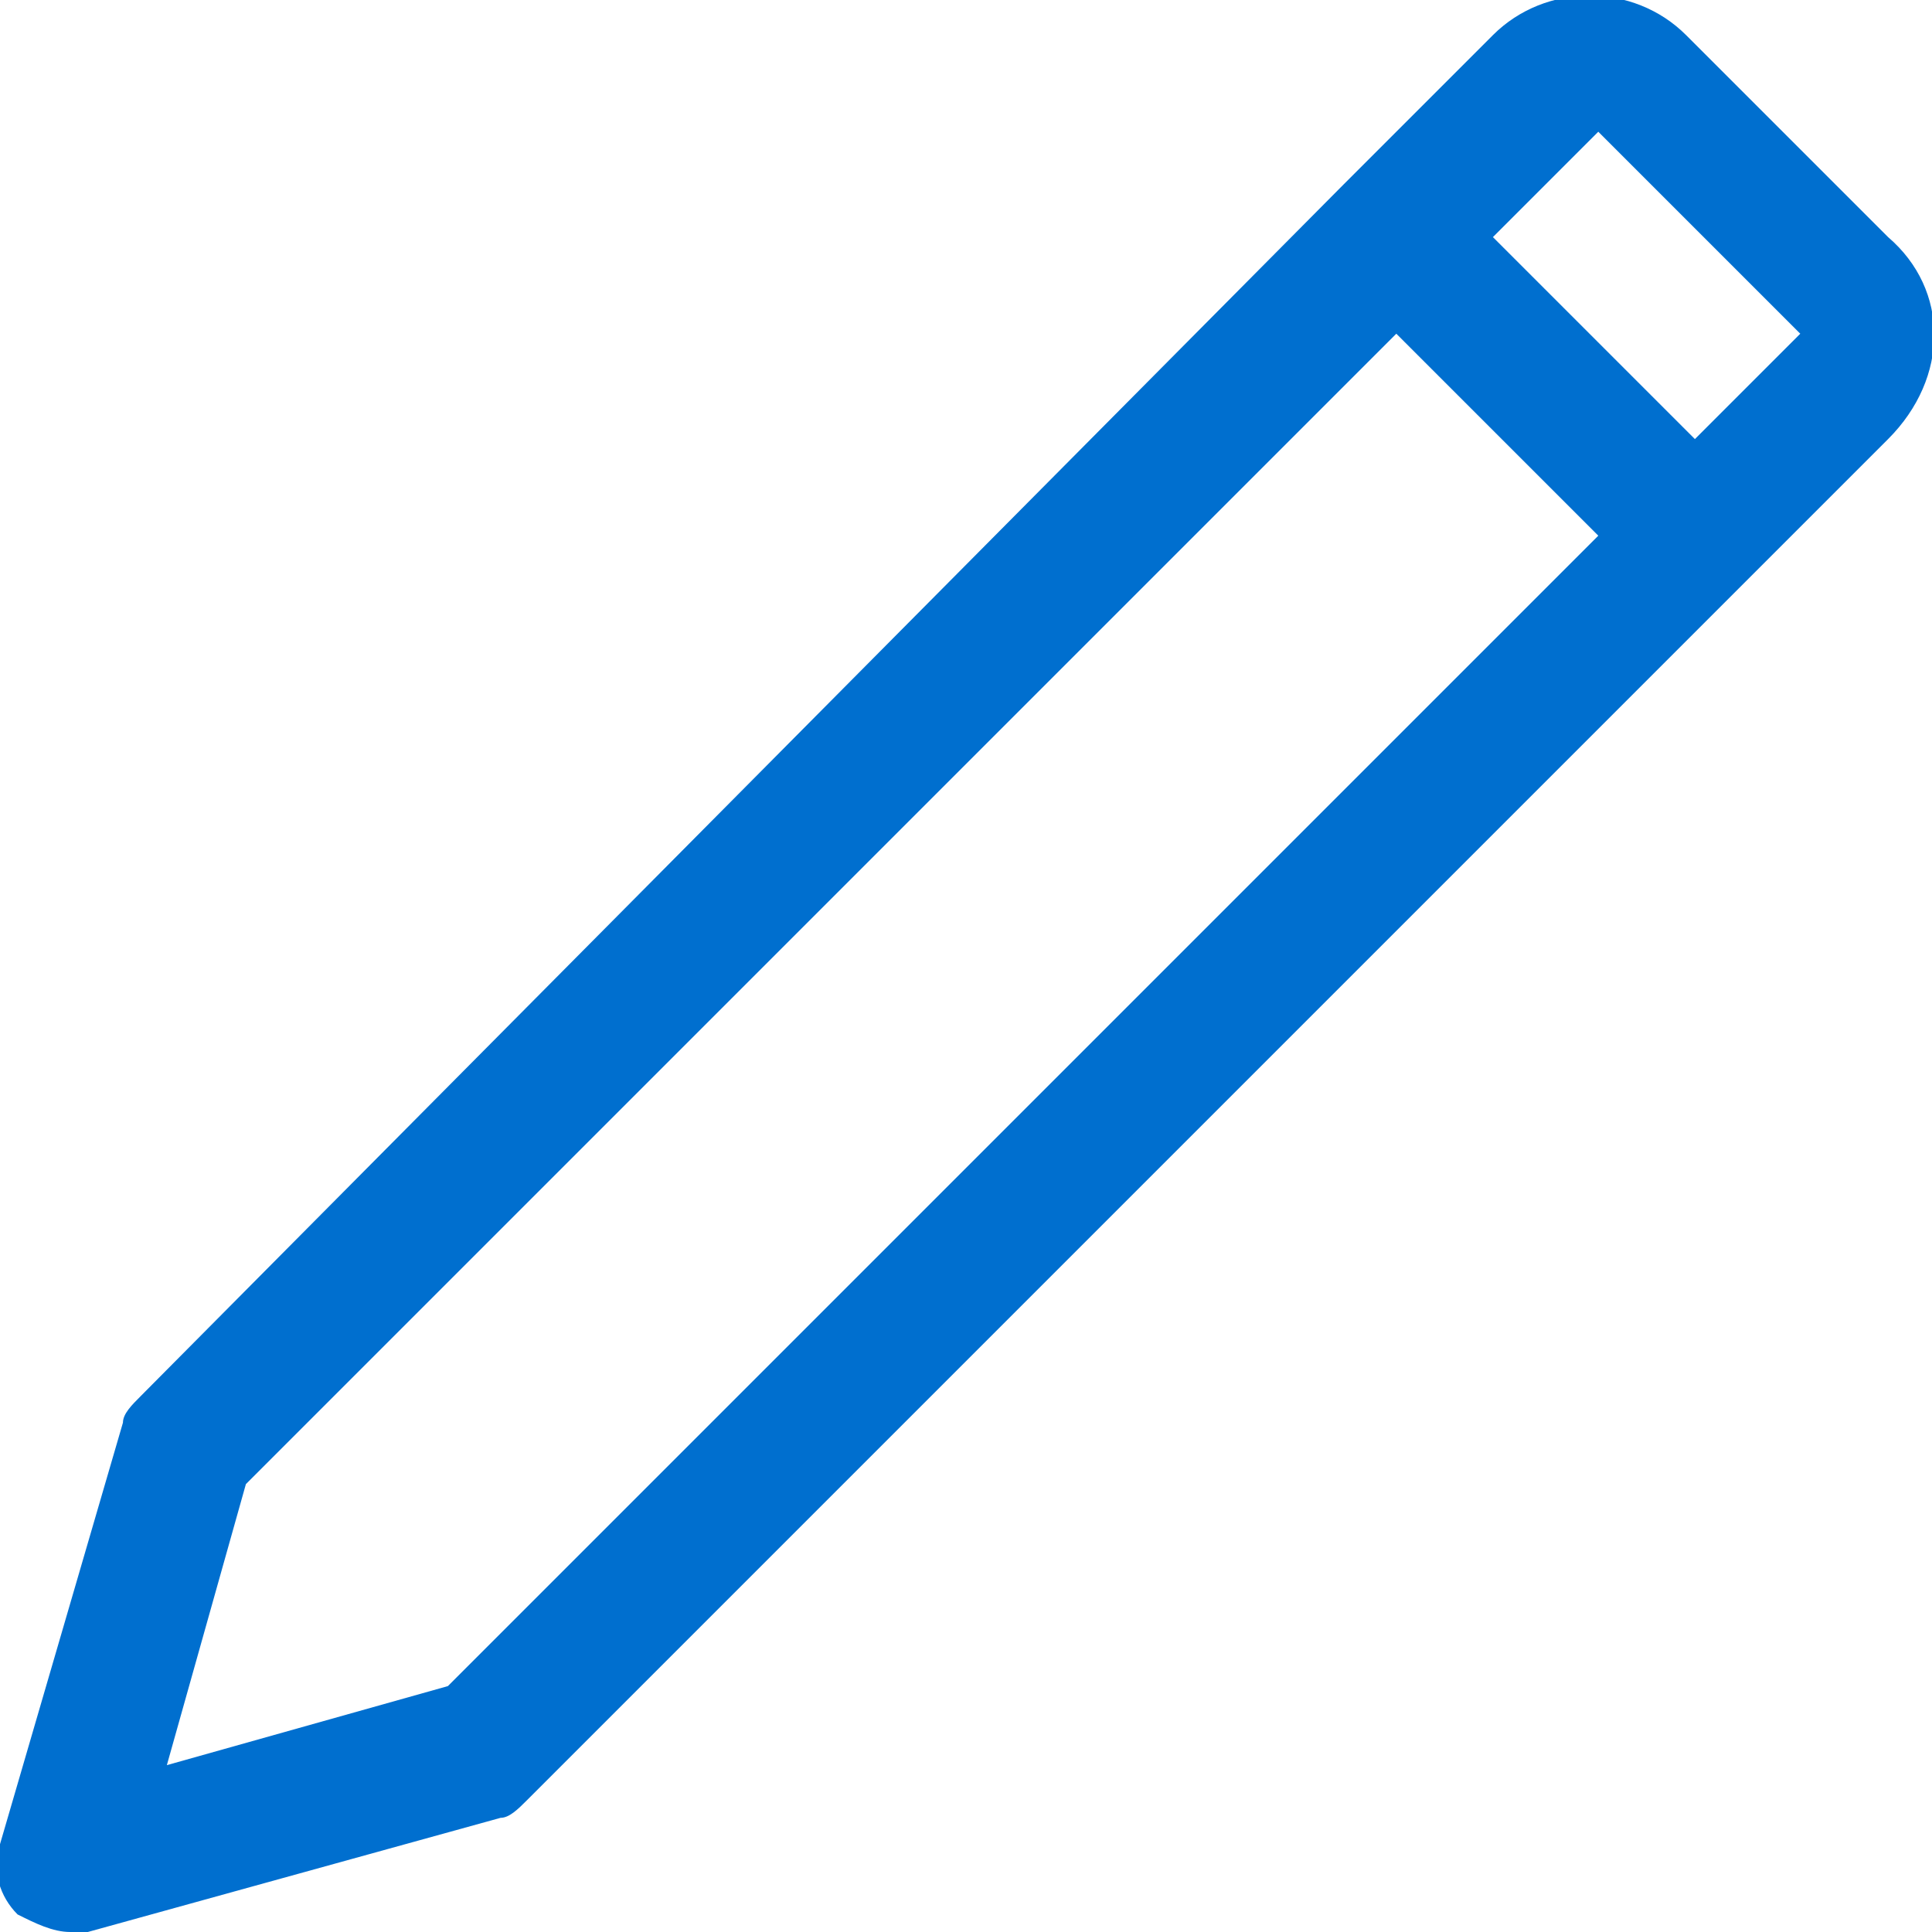<?xml version="1.0" encoding="utf-8"?>
<!-- Generator: Adobe Illustrator 24.0.3, SVG Export Plug-In . SVG Version: 6.00 Build 0)  -->
<svg version="1.1" id="Layer_1" xmlns="http://www.w3.org/2000/svg" xmlns:xlink="http://www.w3.org/1999/xlink" x="0px" y="0px"
	 viewBox="0 0 22 22" style="enable-background:new 0 0 22 22;" xml:space="preserve">
<style type="text/css">
	.st0{clip-path:url(#SVGID_2_);}
	.st1{clip-path:url(#SVGID_4_);fill:#006FCF;}
</style>
<g>
	<defs>
		<path id="SVGID_1_" d="M21.5,2.7l-2.3-2.3c-0.6-0.6-1.6-0.6-2.2,0l-1.7,1.7c0,0,0,0,0,0c0,0,0,0,0,0L1.6,15.9
			c-0.1,0.1-0.2,0.2-0.2,0.3L0,21c-0.1,0.3,0,0.6,0.2,0.8C0.4,21.9,0.6,22,0.8,22c0.1,0,0.1,0,0.2,0l4.7-1.3c0.1,0,0.2-0.1,0.3-0.2
			L19.8,6.7l0,0l0,0L21.5,5C22.2,4.3,22.2,3.3,21.5,2.7z M5.1,19.2l-3.2,0.9l0.9-3.2L15.9,3.8l2.3,2.3L5.1,19.2z M19.3,5L17,2.7
			l1.2-1.2l2.3,2.3L19.3,5z"/>
	</defs>
	<clipPath id="SVGID_2_">
		<use xlink:href="#SVGID_1_"  style="overflow:visible;"/>
	</clipPath>
	<g class="st0">
		<defs>
			<rect id="SVGID_3_" x="-667" y="-1657" width="1440" height="3021"/>
		</defs>
		<clipPath id="SVGID_4_">
			<use xlink:href="#SVGID_3_"  style="overflow:visible;"/>
		</clipPath>
		<rect x="-5" y="-5" class="st1" width="32" height="32"/>
	</g>
</g>
</svg>
